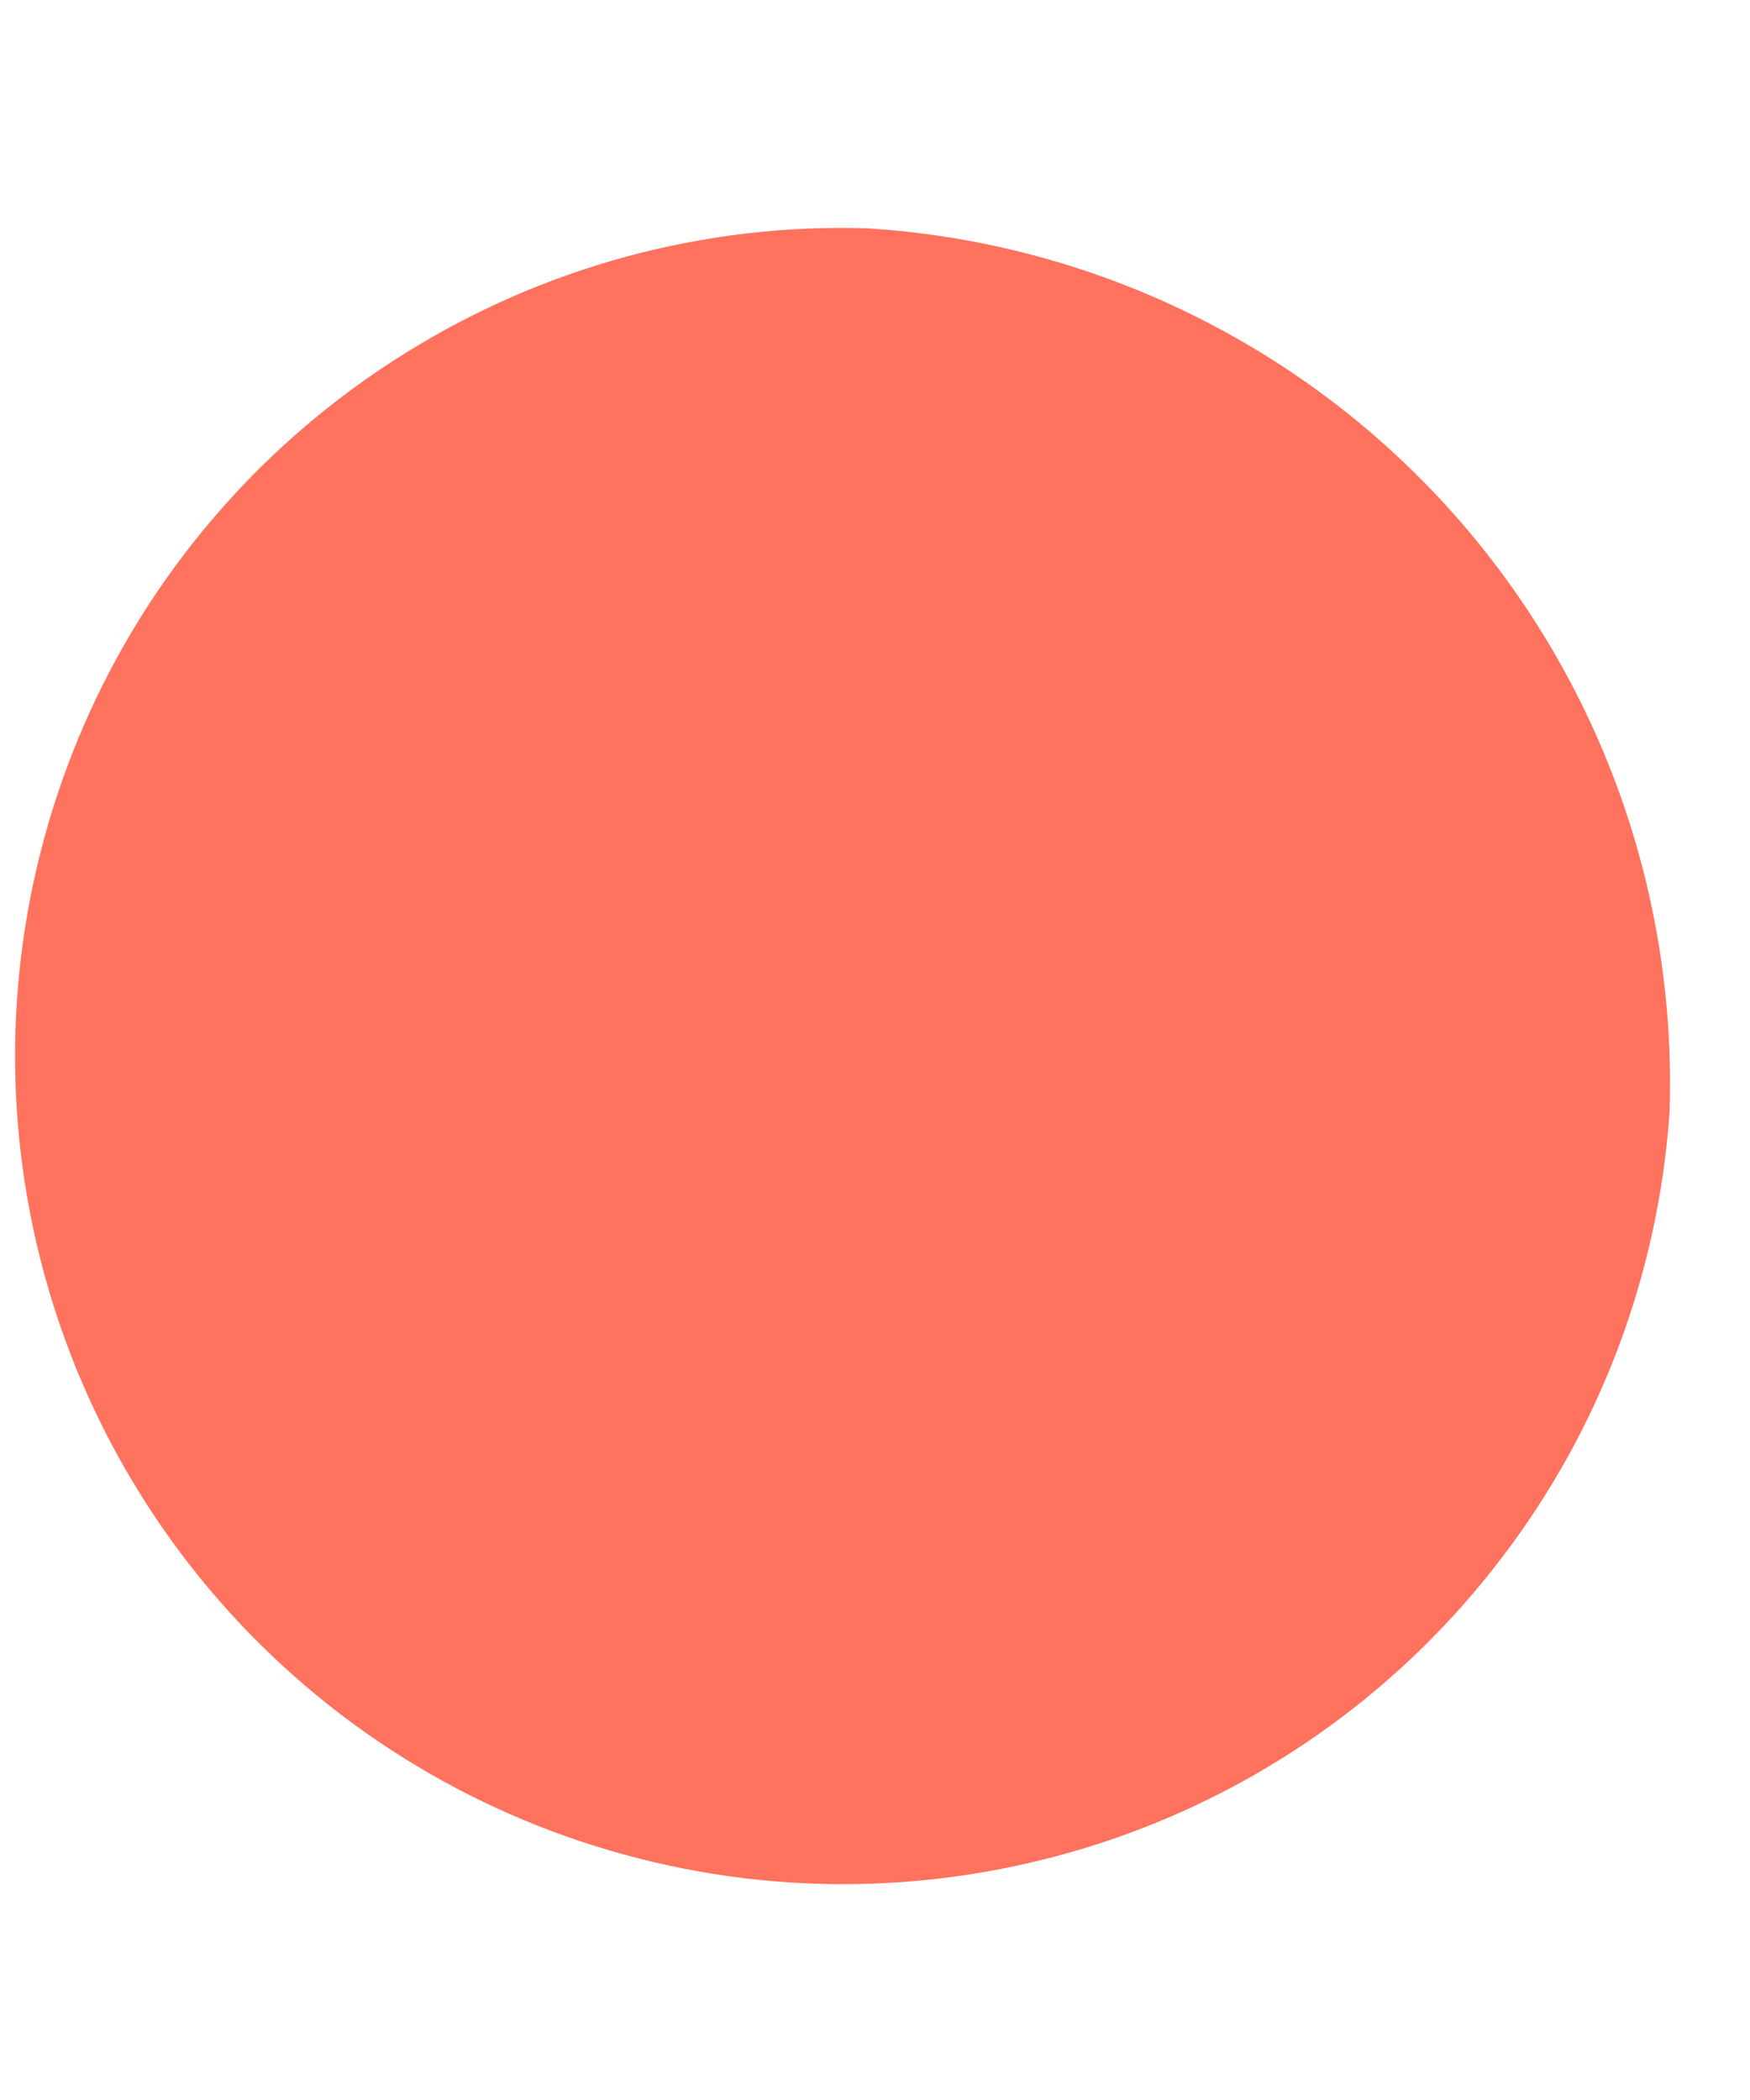 <svg width="5" height="6" viewBox="0 0 5 6" fill="none" xmlns="http://www.w3.org/2000/svg">
<path d="M4.77 3.179C4.738 3.641 4.571 4.085 4.289 4.453C4.008 4.822 3.624 5.1 3.186 5.252C2.748 5.404 2.275 5.425 1.826 5.31C1.376 5.196 0.97 4.952 0.658 4.609C0.346 4.266 0.142 3.838 0.071 3.38C-0 2.922 0.065 2.453 0.258 2.031C0.451 1.609 0.764 1.254 1.158 1.009C1.552 0.763 2.009 0.639 2.472 0.652C3.109 0.69 3.706 0.976 4.135 1.448C4.564 1.92 4.792 2.541 4.77 3.179Z" fill="#FF725E"/>
</svg>
